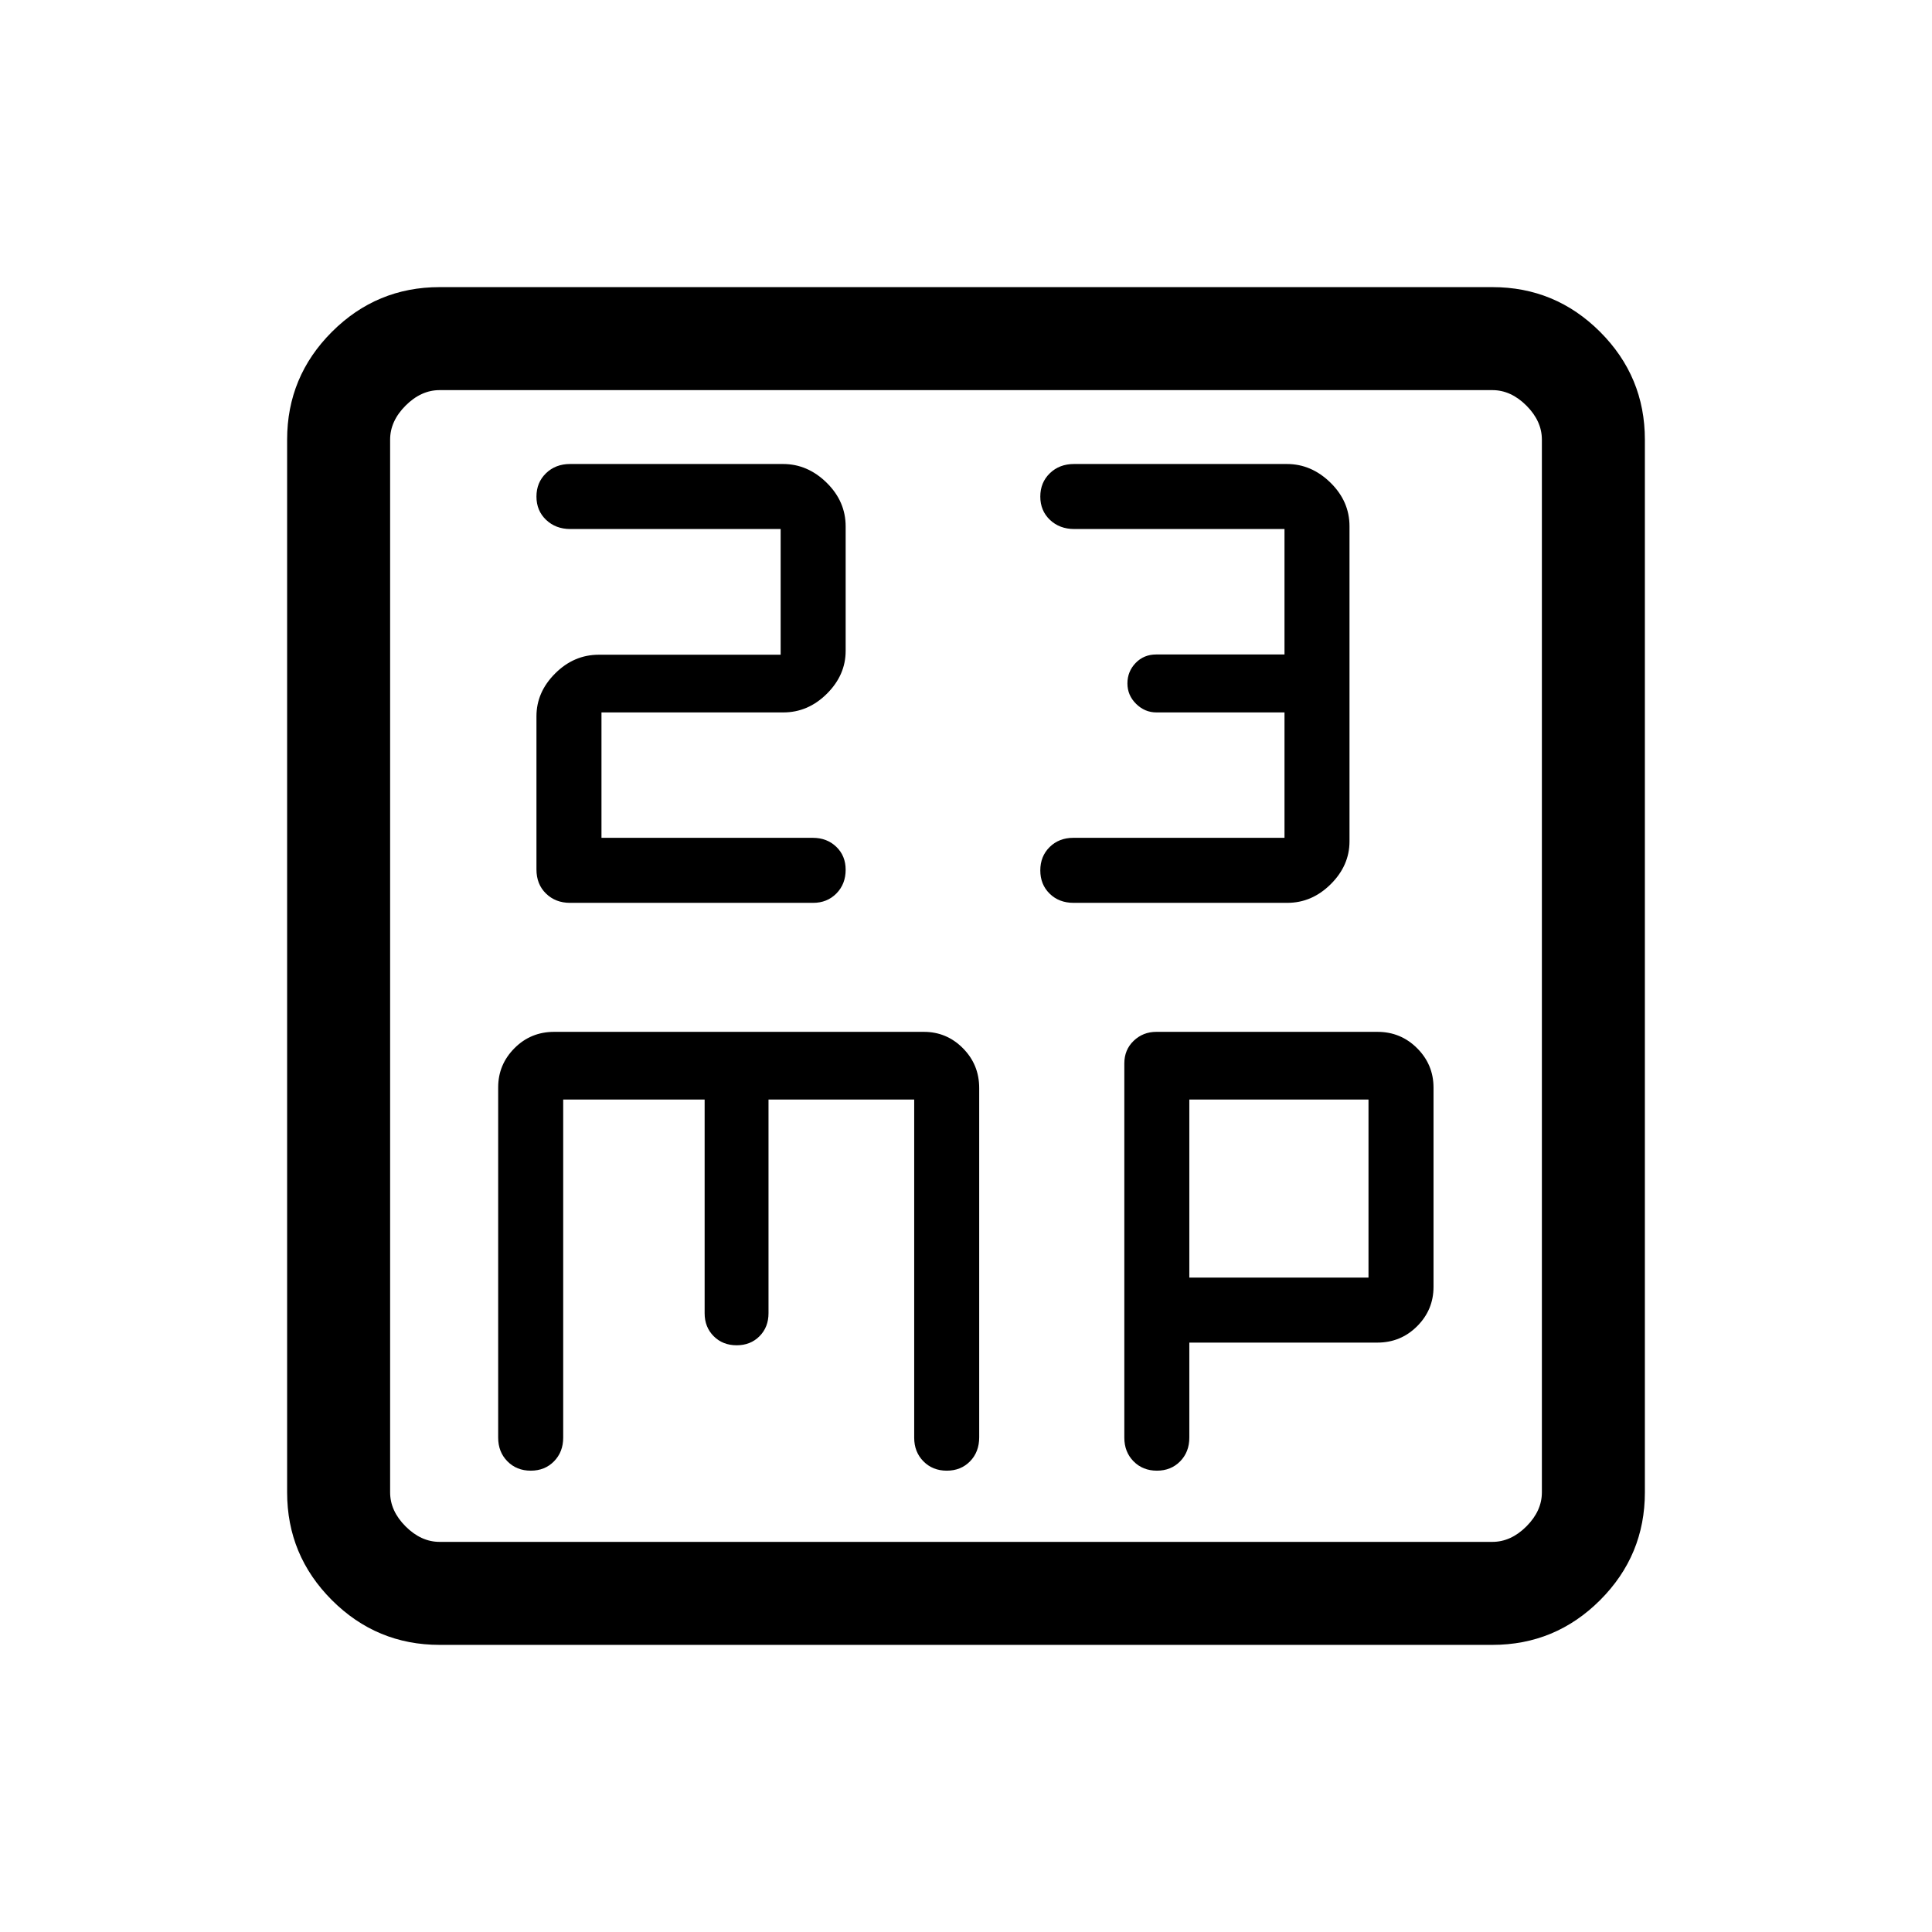 <svg xmlns="http://www.w3.org/2000/svg" height="40" viewBox="0 -960 960 960" width="40"><path d="M298.87-543.69V-606h90.33q12.34 0 21.67-9.28 9.33-9.28 9.33-21.3v-61.84q0-12.46-9.46-21.74-9.46-9.28-21.67-9.28H283.25q-7.2 0-11.94 4.59-4.75 4.59-4.75 11.6 0 7.02 4.8 11.57 4.79 4.55 12.03 4.55H387.9v62.46h-90.37q-12.34 0-21.65 9.28-9.32 9.28-9.32 21.3v76.12q0 7.37 4.75 11.98 4.74 4.61 11.94 4.61h120.78q6.98 0 11.58-4.67 4.59-4.66 4.59-11.79 0-6.9-4.64-11.38-4.65-4.47-11.67-4.47H298.87Zm339.39 0H533.34q-7.12 0-11.77 4.58-4.65 4.59-4.65 11.61 0 7.01 4.65 11.56 4.65 4.56 11.89 4.56h106.17q12.27 0 21.6-9.27 9.33-9.27 9.33-21.28V-698.5q0-12.4-9.46-21.67-9.46-9.27-21.66-9.27H533.67q-7.26 0-12 4.59-4.75 4.59-4.75 11.6 0 7.02 4.79 11.57 4.8 4.55 12.12 4.55h104.43v62.34h-63.8q-6.1 0-10.18 4.23-4.07 4.24-4.07 10.15t4.32 10.16q4.32 4.25 10.09 4.25h63.64v62.31Zm-419.8 401.02q-31.3 0-53.55-22.24-22.24-22.25-22.24-53.55v-523.08q0-31.3 22.24-53.55 22.25-22.24 53.55-22.24h523.08q31.3 0 53.55 22.24 22.24 22.25 22.24 53.55v523.08q0 31.3-22.24 53.55-22.25 22.24-53.55 22.24H218.46Zm0-51.18h523.08q9.23 0 16.92-7.69 7.69-7.69 7.69-16.92v-523.08q0-9.23-7.69-16.92-7.69-7.69-16.92-7.69H218.46q-9.23 0-16.92 7.69-7.69 7.69-7.69 16.92v523.08q0 9.23 7.69 16.92 7.69 7.69 16.92 7.69Zm-24.61-572.3V-193.85-766.15Zm86 352.51h70.28v106.2q0 6.89 4.51 11.4 4.5 4.5 11.4 4.5 6.89 0 11.36-4.5 4.47-4.51 4.47-11.4v-106.2h72.39v168.04q0 7.07 4.58 11.72 4.59 4.65 11.61 4.65 7.01 0 11.56-4.65 4.55-4.65 4.55-11.93v-173.55q0-11.64-8.08-19.78t-19.4-8.14H275.37q-11.67 0-19.75 8.14t-8.08 19.43v174.07q0 7.11 4.59 11.76 4.58 4.65 11.6 4.65 7.01 0 11.56-4.65 4.56-4.65 4.56-11.76v-168Zm311.12 120.77h93.41q11.65 0 19.79-8.14 8.14-8.14 8.14-19.55v-99.03q0-11.41-8.14-19.55t-19.7-8.14H574.58q-6.61 0-11.26 4.45-4.65 4.45-4.65 11.25v185.94q0 7.11 4.58 11.76 4.59 4.65 11.61 4.65 7.01 0 11.56-4.65 4.55-4.65 4.55-11.76v-47.23Zm0-32.31v-88.46H680v88.46h-89.03Z"/></svg>